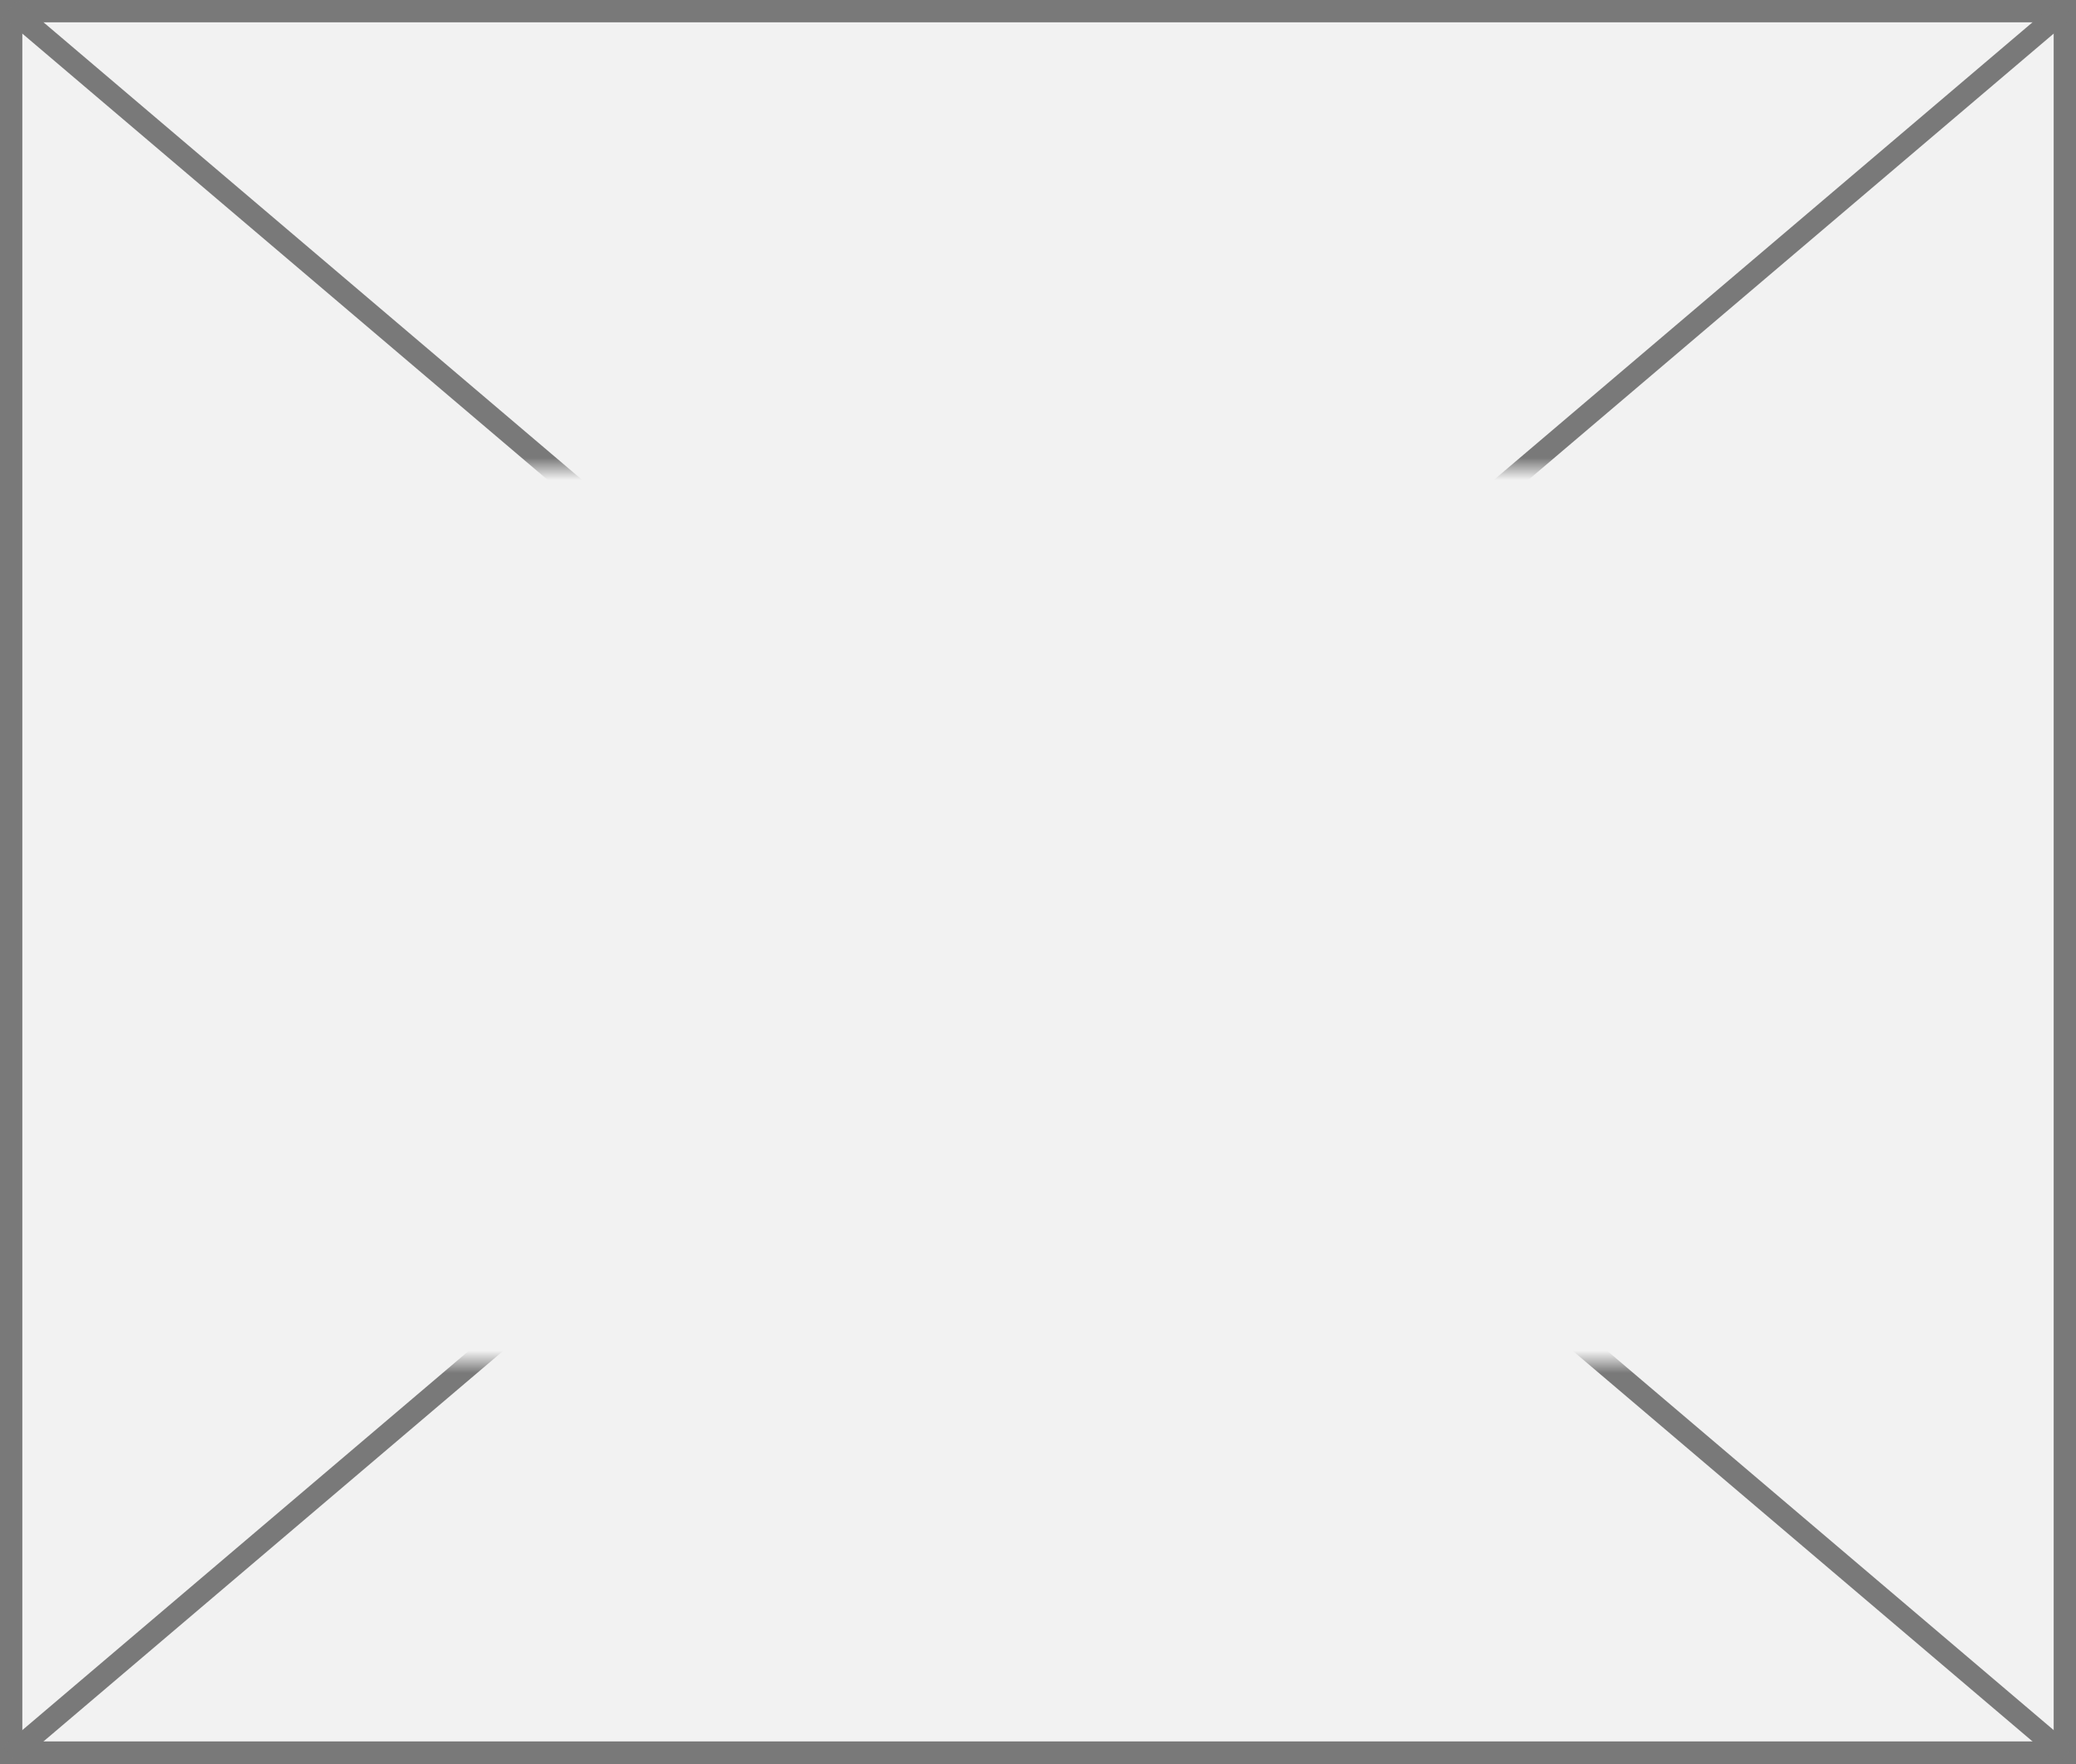 ﻿<?xml version="1.0" encoding="utf-8"?>
<svg version="1.1" xmlns:xlink="http://www.w3.org/1999/xlink" width="93px" height="79px" xmlns="http://www.w3.org/2000/svg">
  <rect width="100%" height="100%" fill="#333333" stroke="none"/>
  <defs>
    <mask fill="white" id="clip21">
      <path d="M 690 1770  L 783 1770  L 783 1810  L 690 1810  Z M 689 1749  L 782 1749  L 782 1828  L 689 1828  Z " fill-rule="evenodd" />
    </mask>
  </defs>
  <g transform="matrix(1 0 0 1 -689 -1749 )">
    <path d="M 689.5 1749.5  L 781.5 1749.5  L 781.5 1827.5  L 689.5 1827.5  L 689.5 1749.5  Z " fill-rule="nonzero" fill="#f2f2f2" stroke="none" />
    <path d="M 689.5 1749.5  L 781.5 1749.5  L 781.5 1827.5  L 689.5 1827.5  L 689.5 1749.5  Z " stroke-width="1" stroke="#797979" fill="none" />
    <path d="M 689.449 1749.381  L 781.551 1827.619  M 781.551 1749.381  L 689.449 1827.619  " stroke-width="1" stroke="#797979" fill="none" mask="url(#clip21)" />
  </g>
</svg>